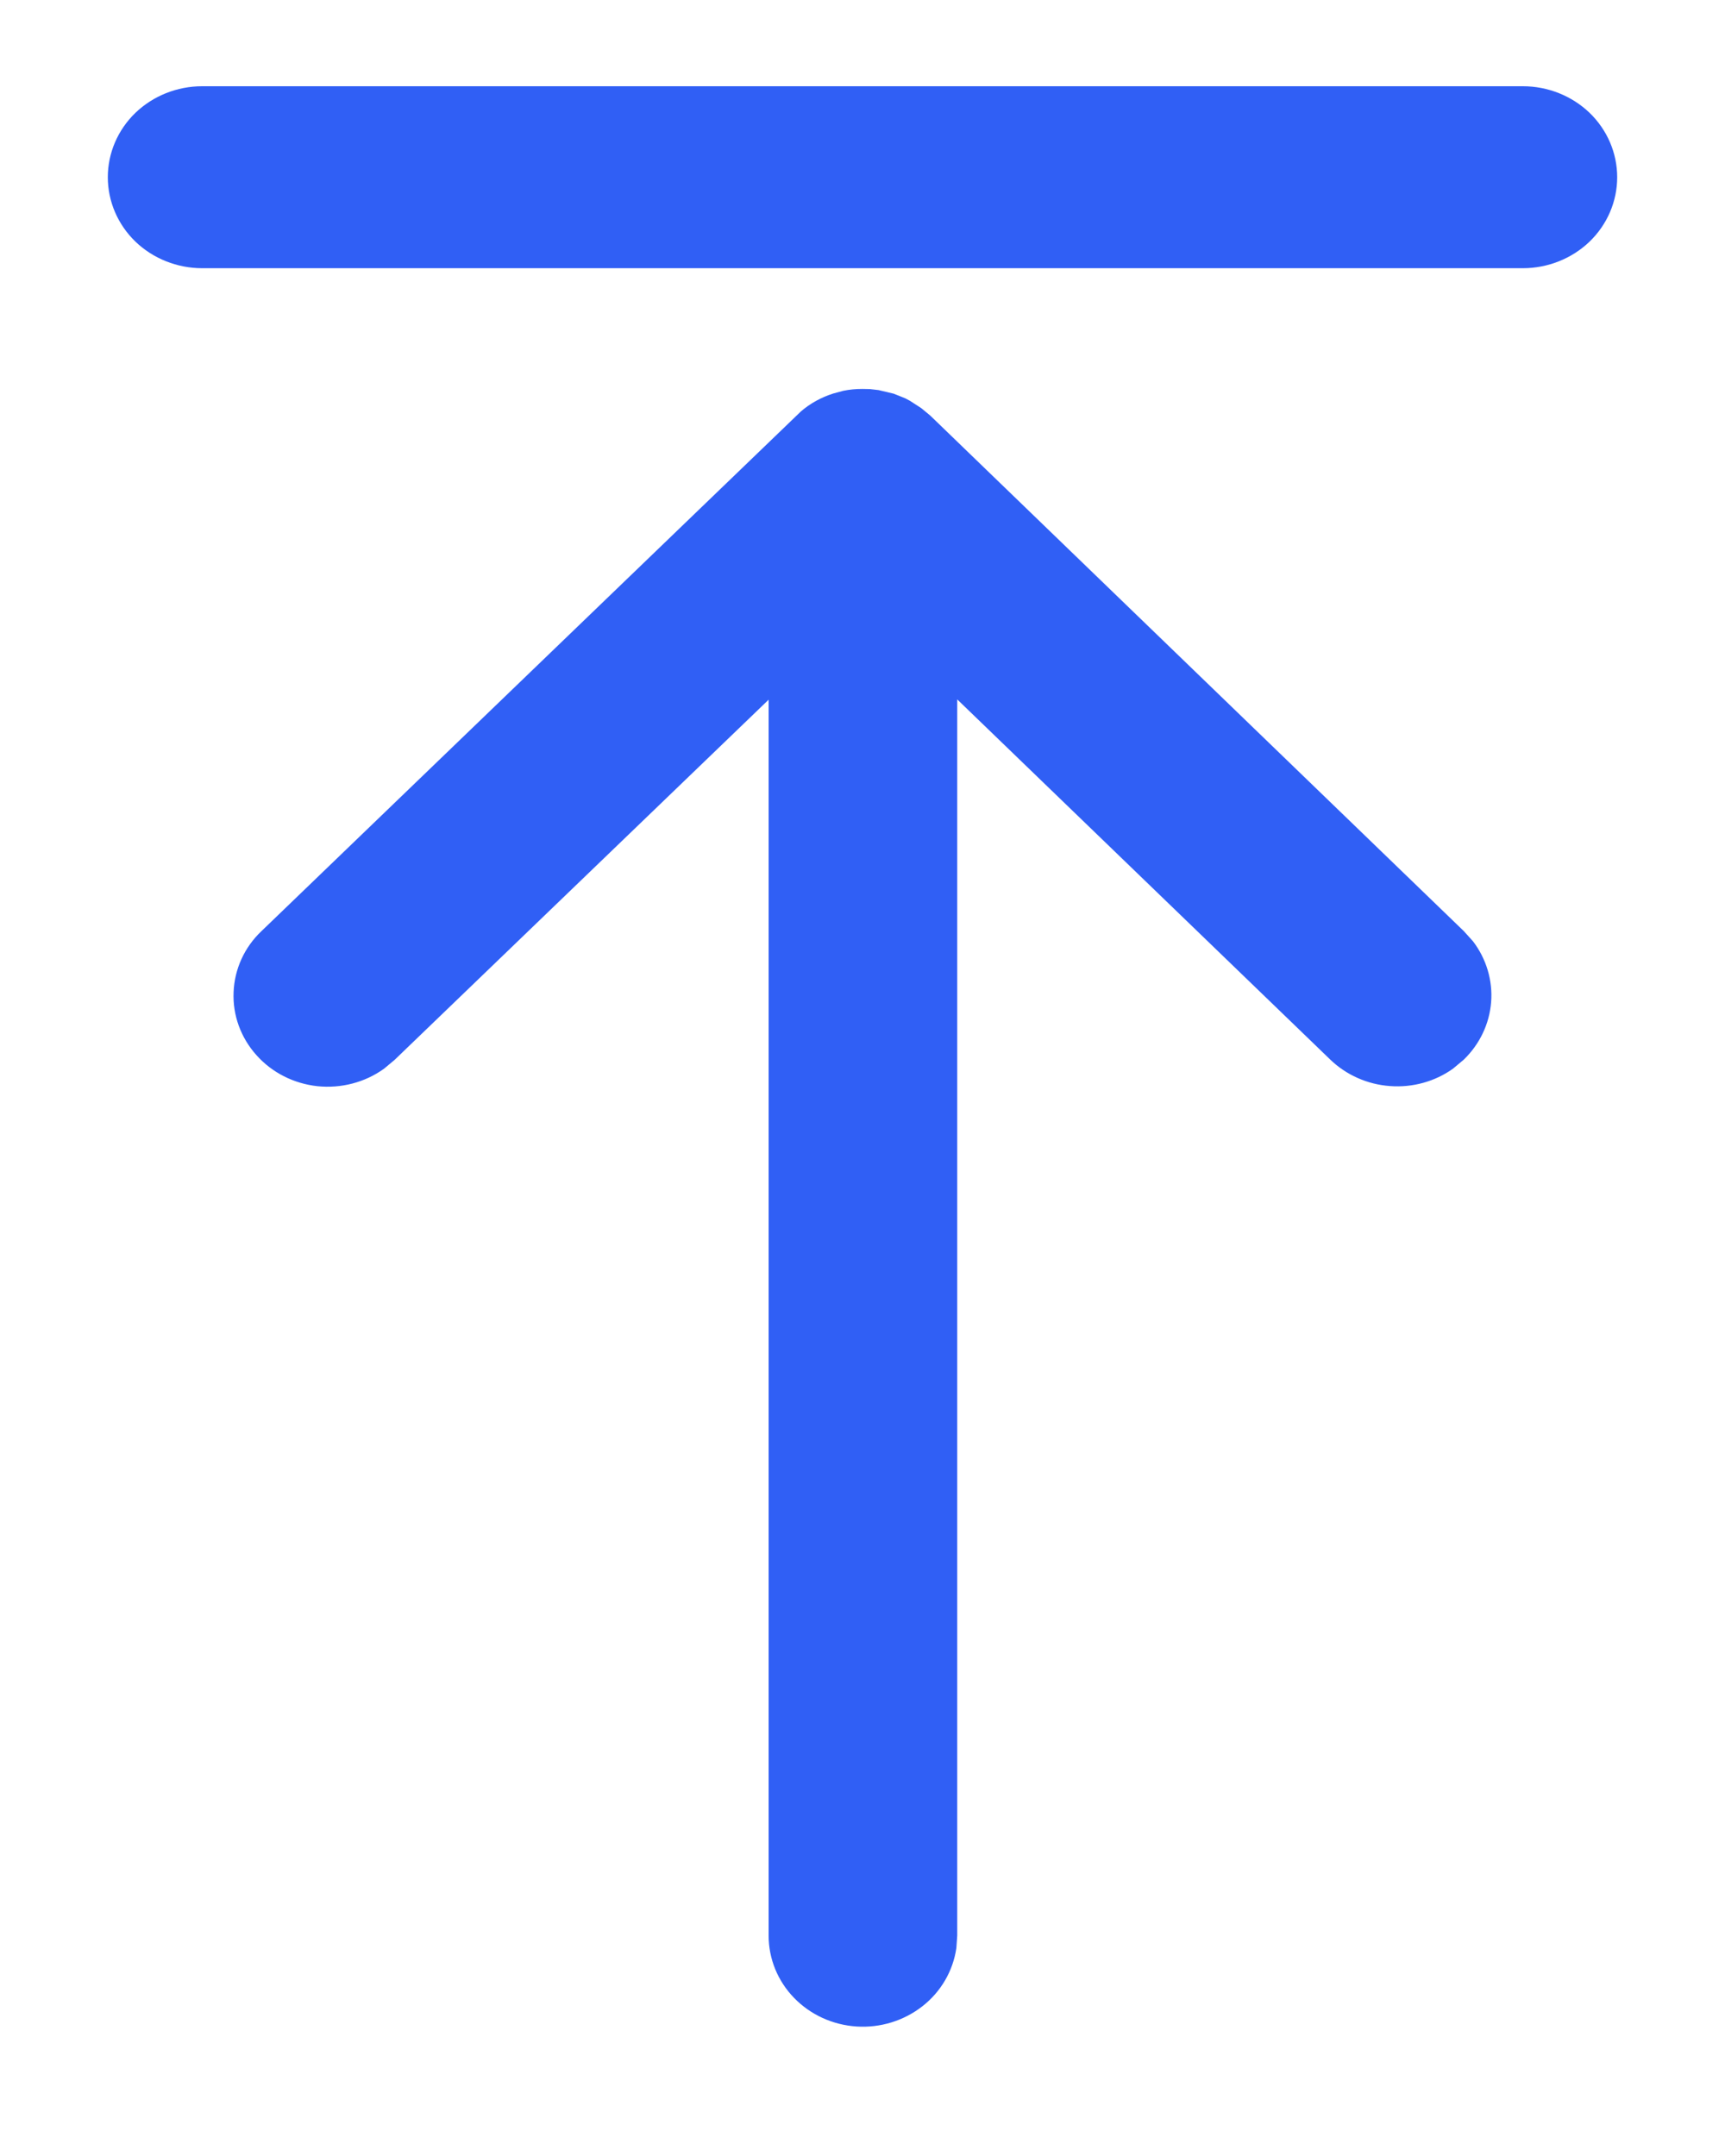 <svg width="12" height="15" viewBox="0 0 12 15" fill="none" xmlns="http://www.w3.org/2000/svg">
<path d="M1.406 0.6C1.232 0.6 1.065 0.667 0.942 0.785C0.819 0.904 0.75 1.065 0.75 1.233C0.75 1.401 0.819 1.562 0.942 1.681C1.065 1.799 1.232 1.866 1.406 1.866H10.594C10.768 1.866 10.935 1.799 11.058 1.681C11.181 1.562 11.25 1.401 11.25 1.233C11.25 1.065 11.181 0.904 11.058 0.785C10.935 0.667 10.768 0.6 10.594 0.6H1.406Z" fill="#305FF5"/>
<path d="M6.653 13.553C6.63 13.712 6.546 13.857 6.417 13.958C6.288 14.059 6.124 14.11 5.958 14.099C5.792 14.088 5.637 14.017 5.523 13.899C5.41 13.782 5.347 13.628 5.347 13.467V4.868L2.745 7.374L2.672 7.435C2.539 7.531 2.373 7.574 2.208 7.557C2.043 7.539 1.891 7.462 1.783 7.34C1.675 7.219 1.618 7.063 1.625 6.903C1.631 6.743 1.7 6.591 1.818 6.479L5.572 2.862C5.637 2.806 5.714 2.764 5.796 2.738L5.866 2.719C5.91 2.71 5.954 2.706 5.999 2.706L6.051 2.707L6.112 2.714L6.217 2.739L6.297 2.771L6.329 2.788L6.408 2.839L6.471 2.891L10.183 6.478L10.247 6.549C10.34 6.671 10.385 6.822 10.373 6.973C10.361 7.124 10.293 7.266 10.182 7.373L10.108 7.435C9.982 7.525 9.826 7.568 9.669 7.556C9.513 7.545 9.365 7.479 9.254 7.372L6.659 4.866V13.467L6.653 13.553Z" fill="#305FF5"/>
</svg>
